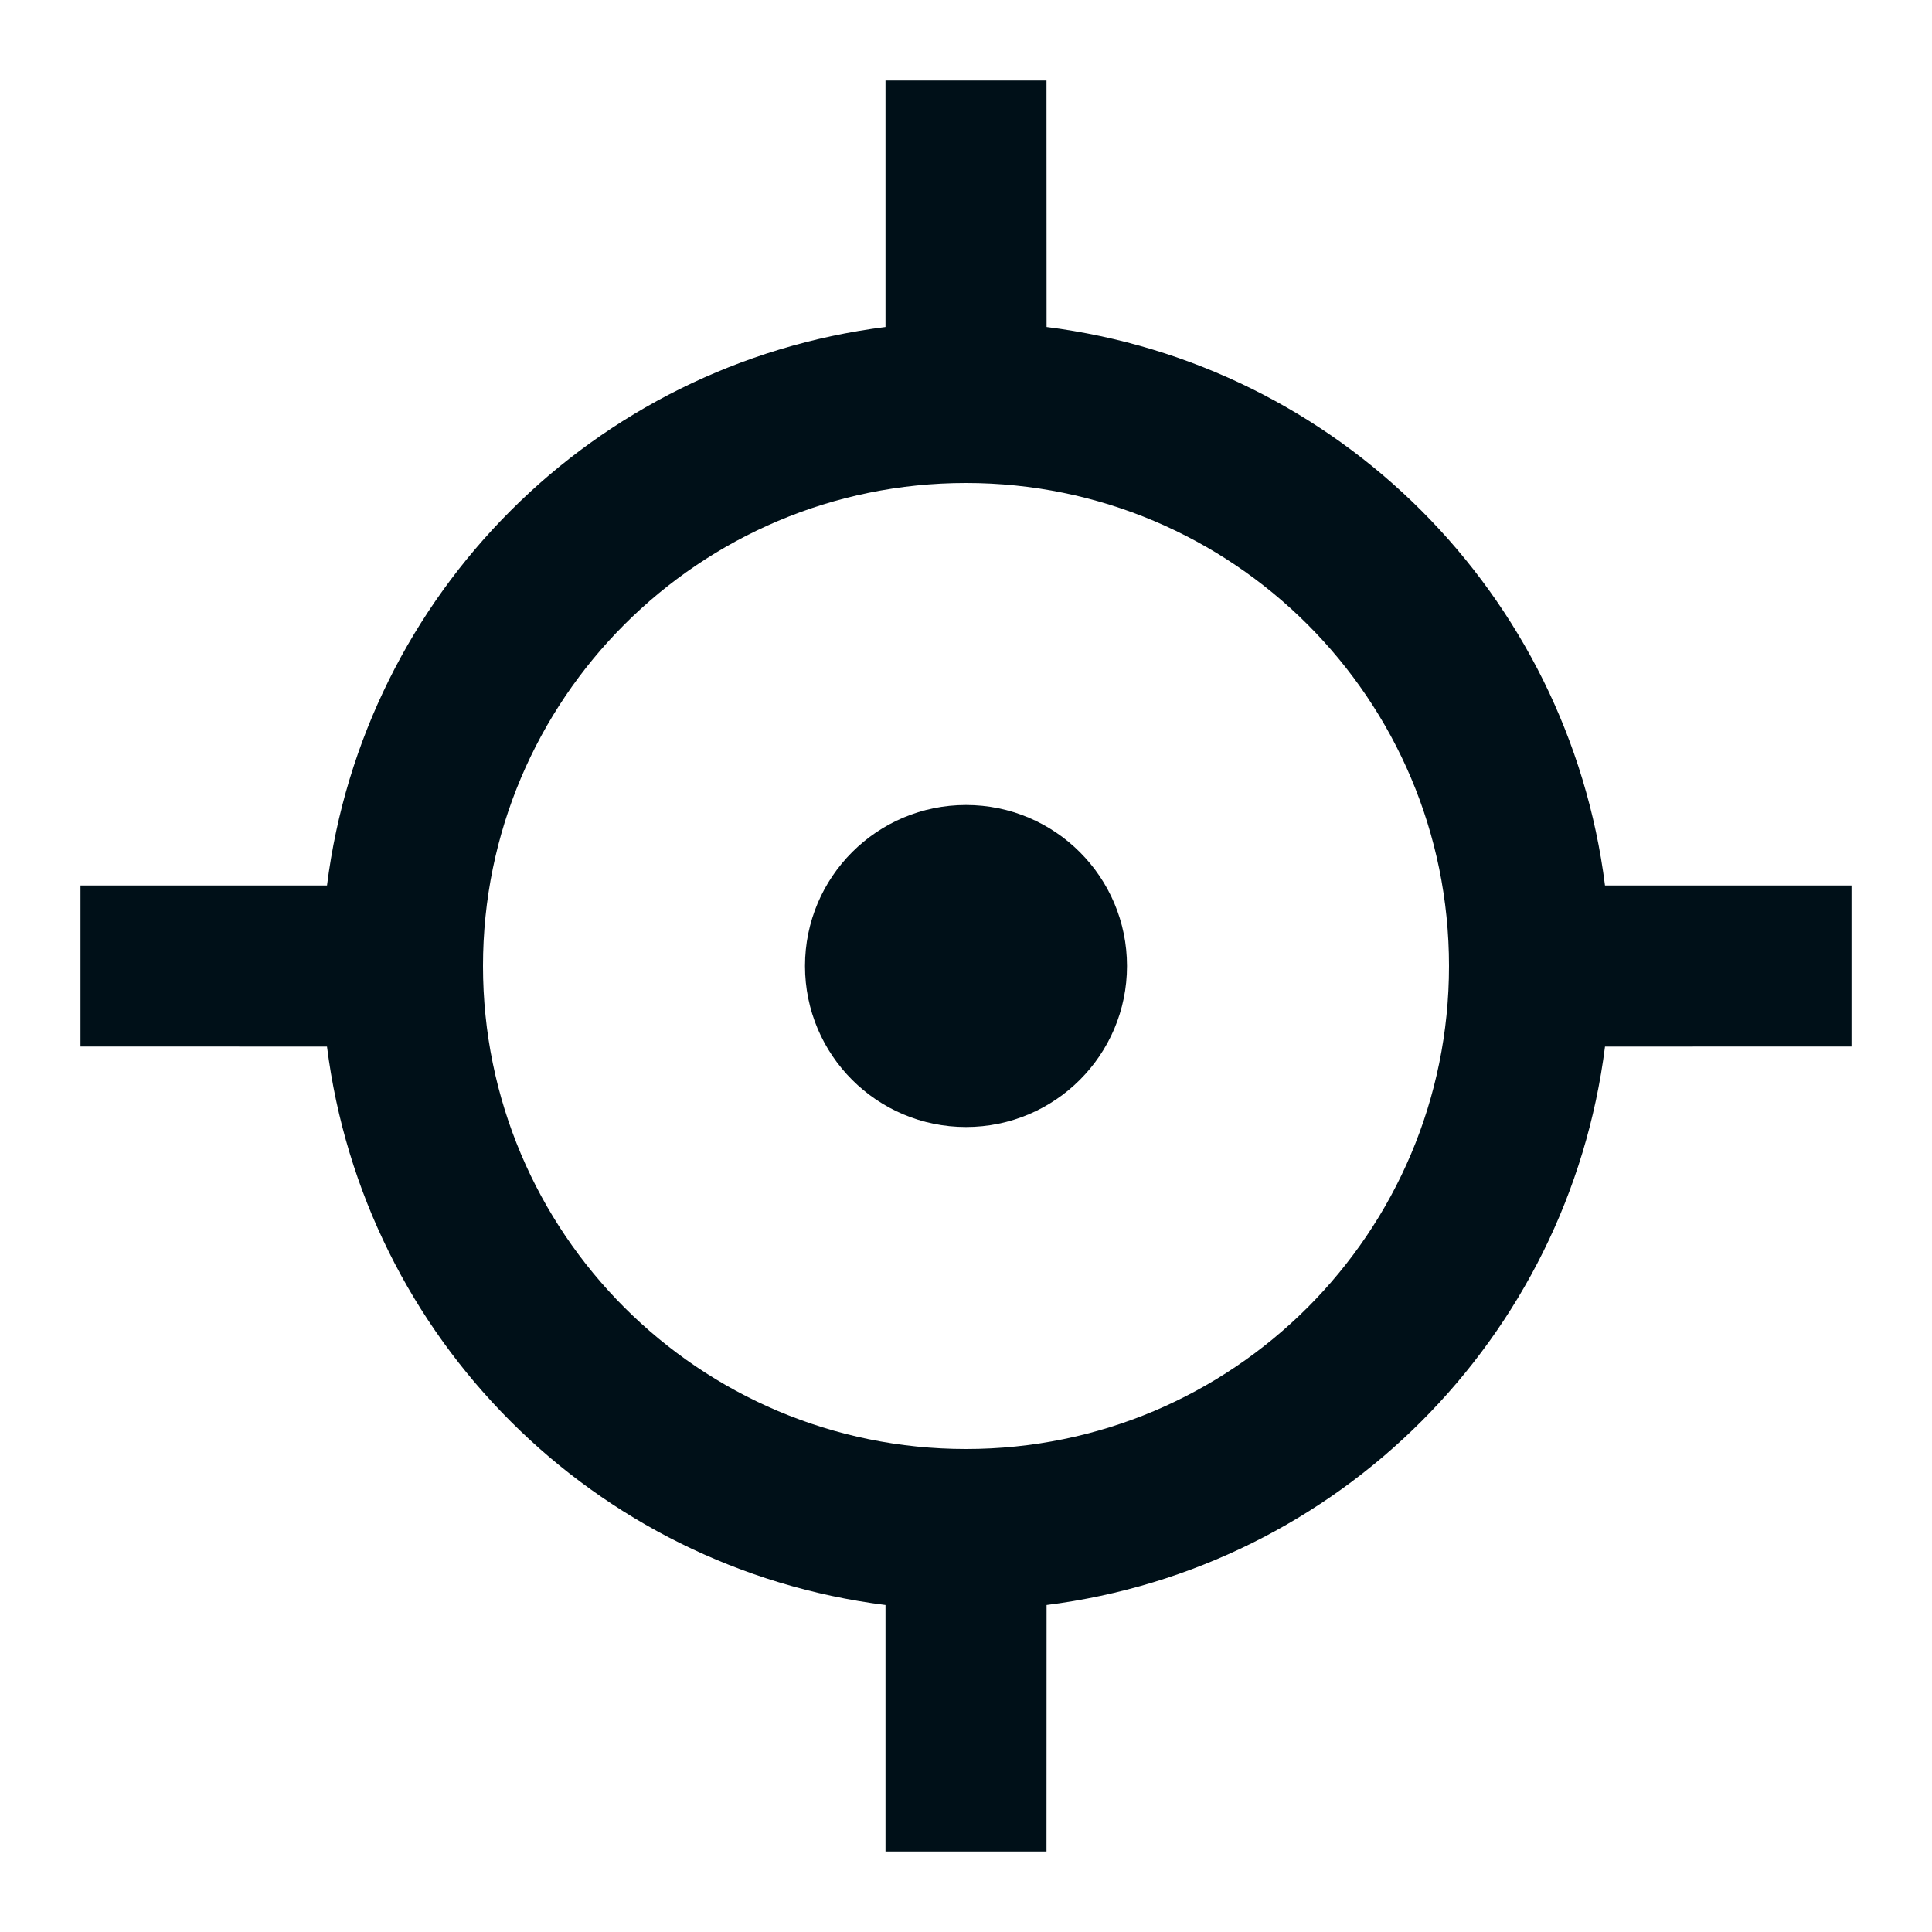 <svg width="24" height="24" viewBox="0 0 24 24" fill="none" xmlns="http://www.w3.org/2000/svg">
<path fill-rule="evenodd" clip-rule="evenodd" d="M13 1L13.001 4.062C16.626 4.52 19.48 7.375 19.938 11H23V13L19.938 13.001C19.48 16.625 16.625 19.48 13.001 19.938L13 23H11V19.938C7.375 19.48 4.52 16.626 4.062 13.001L1 13V11H4.062C4.52 7.375 7.375 4.52 11 4.062V1H13ZM12 6C8.686 6 6 8.686 6 12C6 15.314 8.686 18 12 18C15.314 18 18 15.314 18 12C18 8.686 15.314 6 12 6ZM14 12C14 10.895 13.105 10 12 10C10.895 10 10 10.895 10 12C10 13.105 10.895 14 12 14C13.105 14 14 13.105 14 12Z" fill="#001018"/>
</svg>
